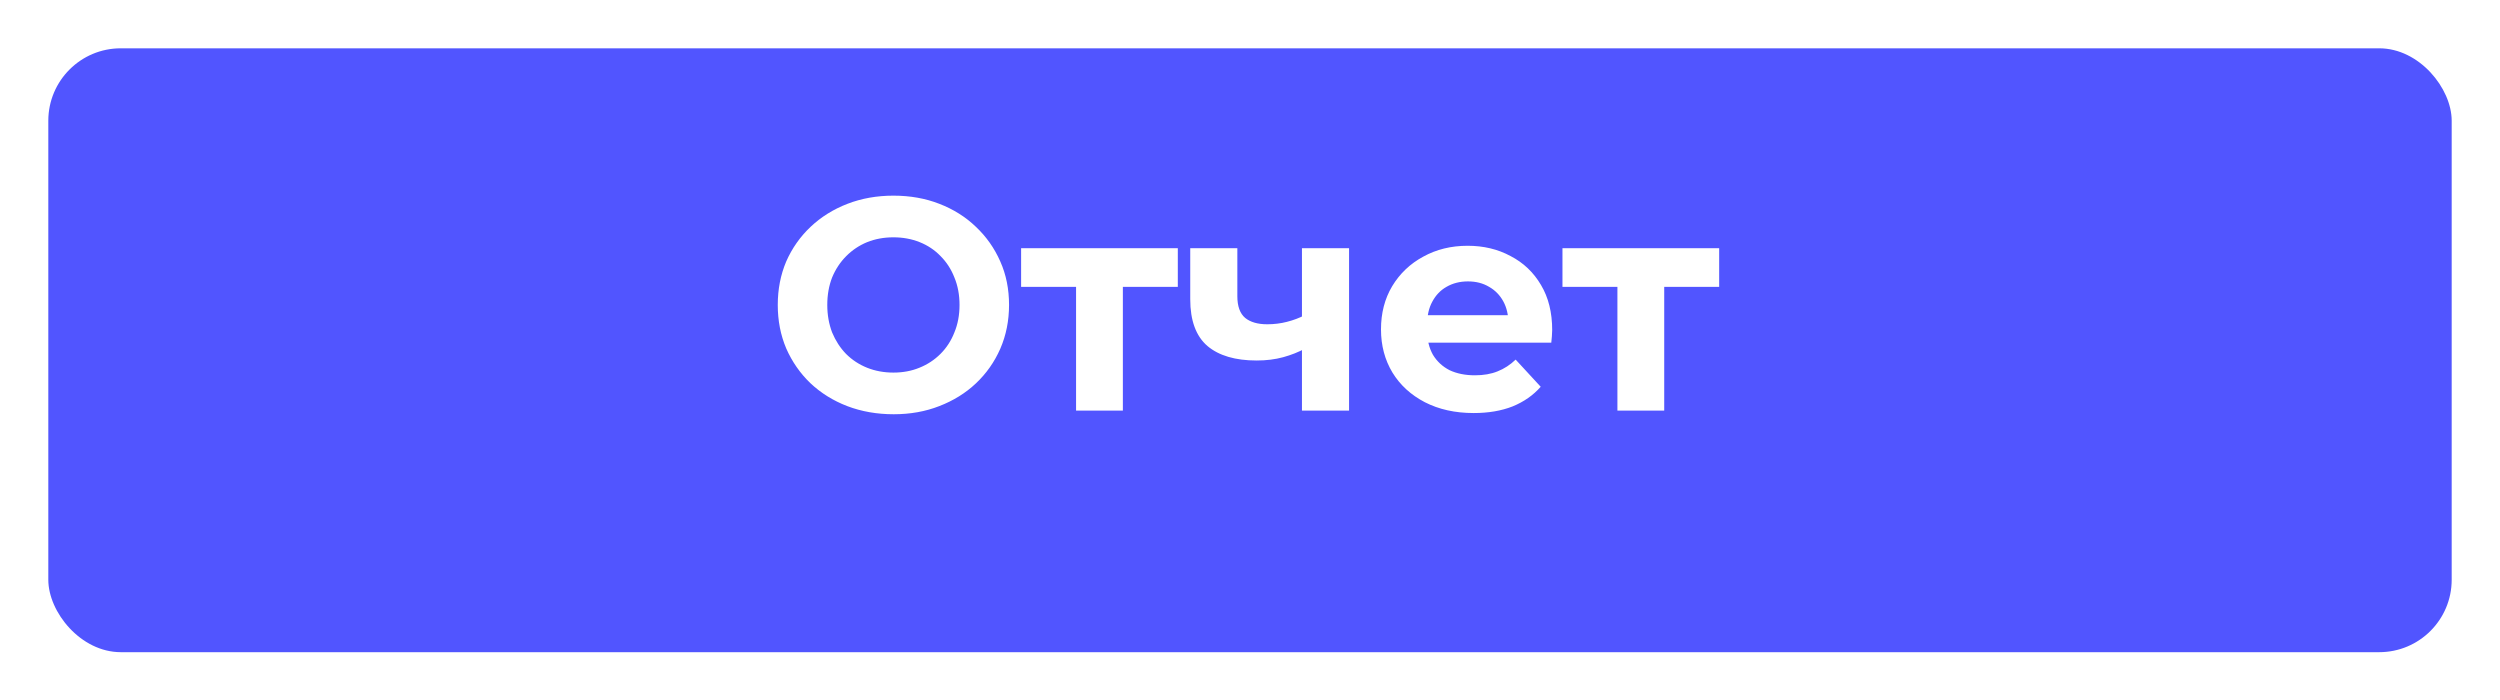 <svg width="207" height="58" viewBox="0 0 207 58" fill="none" xmlns="http://www.w3.org/2000/svg">
<g filter="url(#filter0_d_925_1512)">
<rect x="4" width="199" height="50" rx="6" fill="#5155FF"/>
</g>
<path d="M73.999 34.3C72.616 34.3 71.333 34.075 70.149 33.625C68.983 33.175 67.966 32.542 67.099 31.725C66.249 30.908 65.583 29.95 65.099 28.85C64.633 27.75 64.399 26.55 64.399 25.25C64.399 23.95 64.633 22.75 65.099 21.65C65.583 20.55 66.258 19.592 67.124 18.775C67.991 17.958 69.008 17.325 70.174 16.875C71.341 16.425 72.608 16.2 73.974 16.2C75.358 16.2 76.624 16.425 77.774 16.875C78.941 17.325 79.949 17.958 80.799 18.775C81.666 19.592 82.341 20.55 82.824 21.65C83.308 22.733 83.549 23.933 83.549 25.25C83.549 26.55 83.308 27.758 82.824 28.875C82.341 29.975 81.666 30.933 80.799 31.75C79.949 32.55 78.941 33.175 77.774 33.625C76.624 34.075 75.366 34.3 73.999 34.3ZM73.974 30.85C74.758 30.85 75.474 30.717 76.124 30.45C76.791 30.183 77.374 29.8 77.874 29.3C78.374 28.8 78.758 28.208 79.024 27.525C79.308 26.842 79.449 26.083 79.449 25.25C79.449 24.417 79.308 23.658 79.024 22.975C78.758 22.292 78.374 21.7 77.874 21.2C77.391 20.7 76.816 20.317 76.149 20.05C75.483 19.783 74.758 19.65 73.974 19.65C73.191 19.65 72.466 19.783 71.799 20.05C71.149 20.317 70.574 20.7 70.074 21.2C69.574 21.7 69.183 22.292 68.899 22.975C68.633 23.658 68.499 24.417 68.499 25.25C68.499 26.067 68.633 26.825 68.899 27.525C69.183 28.208 69.566 28.8 70.049 29.3C70.549 29.8 71.133 30.183 71.799 30.45C72.466 30.717 73.191 30.85 73.974 30.85ZM89.098 34V22.85L89.973 23.75H84.548V20.55H97.523V23.75H92.098L92.973 22.85V34H89.098ZM108.077 28.85C107.527 29.15 106.918 29.392 106.252 29.575C105.585 29.758 104.852 29.85 104.052 29.85C102.285 29.85 100.927 29.45 99.977 28.65C99.027 27.833 98.552 26.542 98.552 24.775V20.55H102.452V24.525C102.452 25.358 102.668 25.958 103.102 26.325C103.535 26.675 104.143 26.85 104.927 26.85C105.493 26.85 106.035 26.783 106.552 26.65C107.085 26.517 107.593 26.325 108.077 26.075V28.85ZM107.802 34V20.55H111.702V34H107.802ZM122.021 34.2C120.488 34.2 119.138 33.9 117.971 33.3C116.821 32.7 115.93 31.883 115.296 30.85C114.663 29.8 114.346 28.608 114.346 27.275C114.346 25.925 114.655 24.733 115.271 23.7C115.905 22.65 116.763 21.833 117.846 21.25C118.93 20.65 120.155 20.35 121.521 20.35C122.838 20.35 124.021 20.633 125.071 21.2C126.138 21.75 126.98 22.55 127.596 23.6C128.213 24.633 128.521 25.875 128.521 27.325C128.521 27.475 128.513 27.65 128.496 27.85C128.48 28.033 128.463 28.208 128.446 28.375H117.521V26.1H126.396L124.896 26.775C124.896 26.075 124.755 25.467 124.471 24.95C124.188 24.433 123.796 24.033 123.296 23.75C122.796 23.45 122.213 23.3 121.546 23.3C120.88 23.3 120.288 23.45 119.771 23.75C119.271 24.033 118.88 24.442 118.596 24.975C118.313 25.492 118.171 26.108 118.171 26.825V27.425C118.171 28.158 118.33 28.808 118.646 29.375C118.98 29.925 119.438 30.35 120.021 30.65C120.621 30.933 121.321 31.075 122.121 31.075C122.838 31.075 123.463 30.967 123.996 30.75C124.546 30.533 125.046 30.208 125.496 29.775L127.571 32.025C126.955 32.725 126.18 33.267 125.246 33.65C124.313 34.017 123.238 34.2 122.021 34.2ZM133.922 34V22.85L134.797 23.75H129.372V20.55H142.347V23.75H136.922L137.797 22.85V34H133.922Z" fill="white"/>
<defs>
<filter id="filter0_d_925_1512" x="0" y="0" width="207" height="58" filterUnits="userSpaceOnUse" color-interpolation-filters="sRGB">
<feFlood flood-opacity="0" result="BackgroundImageFix"/>
<feColorMatrix in="SourceAlpha" type="matrix" values="0 0 0 0 0 0 0 0 0 0 0 0 0 0 0 0 0 0 127 0" result="hardAlpha"/>
<feOffset dy="4"/>
<feGaussianBlur stdDeviation="2"/>
<feComposite in2="hardAlpha" operator="out"/>
<feColorMatrix type="matrix" values="0 0 0 0 0 0 0 0 0 0 0 0 0 0 0 0 0 0 0.25 0"/>
<feBlend mode="normal" in2="BackgroundImageFix" result="effect1_dropShadow_925_1512"/>
<feBlend mode="normal" in="SourceGraphic" in2="effect1_dropShadow_925_1512" result="shape"/>
</filter>
</defs>
</svg>
